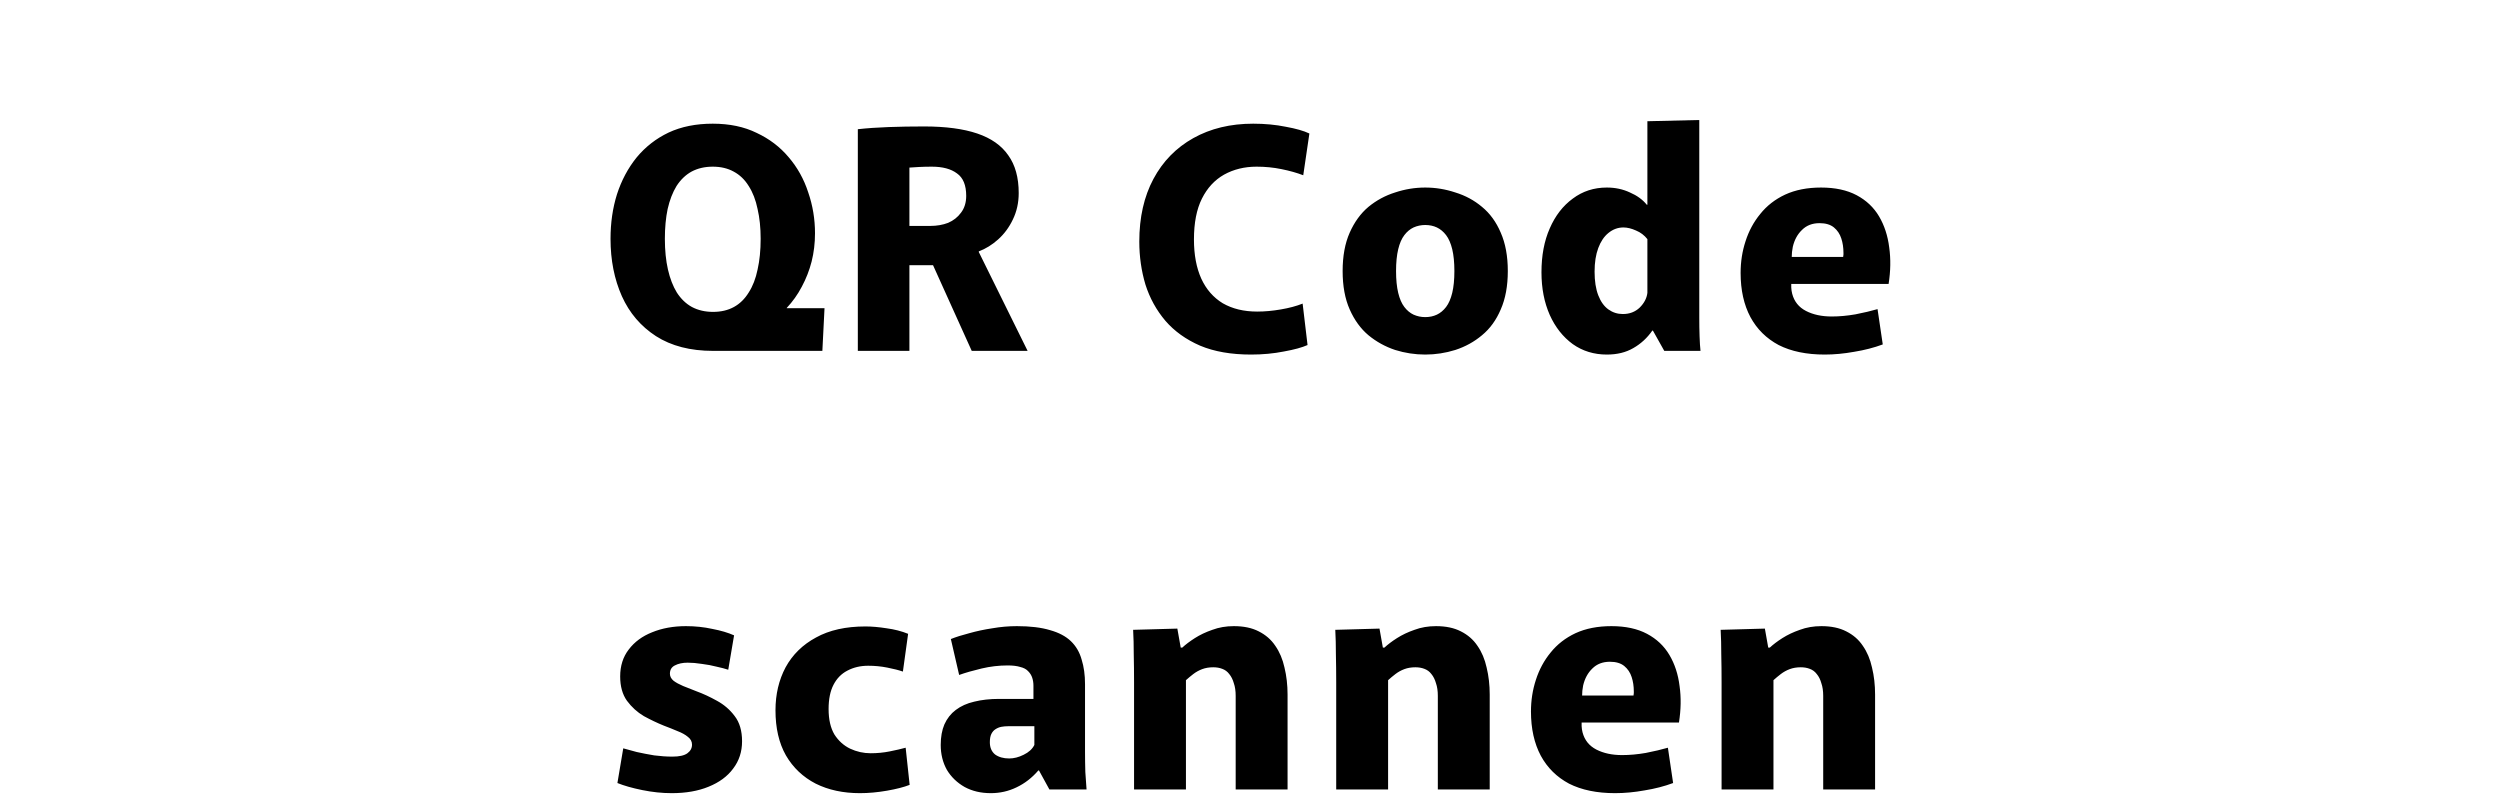 <svg width="114" height="37" viewBox="0 0 114 37" fill="none" xmlns="http://www.w3.org/2000/svg">
<path d="M32.516 16C31.48 16 30.612 15.776 29.912 15.328C29.221 14.88 28.703 14.273 28.358 13.508C28.013 12.733 27.84 11.861 27.84 10.89C27.84 10.162 27.938 9.485 28.134 8.86C28.34 8.225 28.638 7.665 29.03 7.18C29.431 6.695 29.917 6.317 30.486 6.046C31.065 5.775 31.737 5.64 32.502 5.64C33.267 5.64 33.935 5.78 34.504 6.06C35.083 6.331 35.568 6.699 35.96 7.166C36.361 7.633 36.66 8.169 36.856 8.776C37.062 9.373 37.164 9.994 37.164 10.638C37.164 11.086 37.113 11.515 37.01 11.926C36.907 12.327 36.758 12.71 36.562 13.074C36.376 13.429 36.147 13.751 35.876 14.04V14.054H37.598L37.5 16H32.516ZM32.516 14.222C32.88 14.222 33.197 14.147 33.468 13.998C33.739 13.849 33.963 13.629 34.14 13.34C34.327 13.051 34.462 12.701 34.546 12.29C34.639 11.879 34.686 11.413 34.686 10.89C34.686 10.386 34.639 9.933 34.546 9.532C34.462 9.121 34.327 8.771 34.14 8.482C33.963 8.193 33.734 7.973 33.454 7.824C33.184 7.675 32.866 7.6 32.502 7.6C32.138 7.6 31.816 7.675 31.536 7.824C31.265 7.973 31.037 8.193 30.85 8.482C30.673 8.771 30.538 9.121 30.444 9.532C30.36 9.933 30.318 10.386 30.318 10.89C30.318 11.413 30.365 11.879 30.458 12.29C30.552 12.701 30.687 13.051 30.864 13.34C31.051 13.629 31.279 13.849 31.55 13.998C31.83 14.147 32.152 14.222 32.516 14.222ZM39.117 5.892C39.537 5.845 40.003 5.813 40.517 5.794C41.03 5.775 41.571 5.766 42.141 5.766C43.121 5.766 43.928 5.873 44.563 6.088C45.197 6.303 45.669 6.634 45.977 7.082C46.294 7.521 46.453 8.095 46.453 8.804C46.453 9.243 46.364 9.644 46.187 10.008C46.019 10.363 45.795 10.666 45.515 10.918C45.244 11.161 44.95 11.343 44.633 11.464V11.492L46.859 16H44.311L42.547 12.094H41.469V16H39.117V5.892ZM42.421 10.302C42.719 10.302 42.99 10.255 43.233 10.162C43.475 10.059 43.671 9.905 43.821 9.7C43.979 9.495 44.059 9.238 44.059 8.93C44.059 8.445 43.919 8.104 43.639 7.908C43.368 7.703 42.985 7.6 42.491 7.6C42.276 7.6 42.085 7.605 41.917 7.614C41.749 7.623 41.599 7.633 41.469 7.642V10.302H42.421ZM57.048 16.168C56.143 16.168 55.368 16.033 54.724 15.762C54.08 15.482 53.553 15.104 53.142 14.628C52.731 14.143 52.428 13.592 52.232 12.976C52.045 12.351 51.952 11.697 51.952 11.016C51.952 9.915 52.167 8.963 52.596 8.16C53.025 7.357 53.632 6.737 54.416 6.298C55.2 5.859 56.11 5.64 57.146 5.64C57.678 5.64 58.173 5.687 58.63 5.78C59.097 5.864 59.456 5.967 59.708 6.088L59.428 7.992C59.139 7.88 58.807 7.787 58.434 7.712C58.07 7.637 57.692 7.6 57.3 7.6C56.749 7.6 56.255 7.721 55.816 7.964C55.387 8.207 55.051 8.571 54.808 9.056C54.565 9.541 54.444 10.162 54.444 10.918C54.444 11.618 54.556 12.215 54.78 12.71C55.004 13.195 55.331 13.569 55.76 13.83C56.199 14.082 56.721 14.208 57.328 14.208C57.673 14.208 58.033 14.175 58.406 14.11C58.789 14.045 59.12 13.956 59.4 13.844L59.624 15.734C59.372 15.846 59.013 15.944 58.546 16.028C58.079 16.121 57.58 16.168 57.048 16.168ZM64.99 16.168C64.523 16.168 64.066 16.098 63.618 15.958C63.17 15.809 62.764 15.585 62.4 15.286C62.045 14.987 61.761 14.595 61.546 14.11C61.331 13.625 61.224 13.041 61.224 12.36C61.224 11.679 61.331 11.095 61.546 10.61C61.761 10.125 62.045 9.733 62.4 9.434C62.764 9.135 63.17 8.916 63.618 8.776C64.066 8.627 64.523 8.552 64.99 8.552C65.457 8.552 65.914 8.627 66.362 8.776C66.819 8.916 67.225 9.135 67.58 9.434C67.944 9.733 68.228 10.125 68.434 10.61C68.648 11.095 68.756 11.679 68.756 12.36C68.756 13.041 68.648 13.625 68.434 14.11C68.228 14.595 67.944 14.987 67.58 15.286C67.225 15.585 66.819 15.809 66.362 15.958C65.914 16.098 65.457 16.168 64.99 16.168ZM64.99 14.46C65.186 14.46 65.363 14.423 65.522 14.348C65.68 14.273 65.82 14.157 65.942 13.998C66.063 13.839 66.156 13.625 66.222 13.354C66.287 13.083 66.32 12.752 66.32 12.36C66.32 11.968 66.287 11.637 66.222 11.366C66.156 11.095 66.063 10.881 65.942 10.722C65.82 10.563 65.68 10.447 65.522 10.372C65.363 10.297 65.186 10.26 64.99 10.26C64.803 10.26 64.626 10.297 64.458 10.372C64.299 10.447 64.159 10.563 64.038 10.722C63.916 10.881 63.823 11.095 63.758 11.366C63.693 11.637 63.66 11.968 63.66 12.36C63.66 12.752 63.693 13.083 63.758 13.354C63.823 13.625 63.916 13.839 64.038 13.998C64.159 14.157 64.299 14.273 64.458 14.348C64.626 14.423 64.803 14.46 64.99 14.46ZM73.273 16.168C72.685 16.168 72.167 16.009 71.719 15.692C71.271 15.365 70.921 14.922 70.669 14.362C70.417 13.793 70.291 13.144 70.291 12.416C70.291 11.651 70.417 10.983 70.669 10.414C70.921 9.835 71.271 9.383 71.719 9.056C72.167 8.72 72.685 8.552 73.273 8.552C73.655 8.552 74.005 8.627 74.323 8.776C74.649 8.916 74.906 9.103 75.093 9.336H75.121V5.528L77.487 5.472V13.774C77.487 13.961 77.487 14.199 77.487 14.488C77.487 14.777 77.491 15.062 77.501 15.342C77.51 15.613 77.524 15.832 77.543 16H75.891L75.373 15.076H75.345C75.111 15.412 74.822 15.678 74.477 15.874C74.141 16.07 73.739 16.168 73.273 16.168ZM74.001 14.32C74.309 14.32 74.565 14.222 74.771 14.026C74.976 13.821 75.093 13.597 75.121 13.354V10.904C74.981 10.727 74.808 10.596 74.603 10.512C74.397 10.419 74.206 10.372 74.029 10.372C73.777 10.372 73.548 10.456 73.343 10.624C73.147 10.783 72.993 11.011 72.881 11.31C72.769 11.609 72.713 11.968 72.713 12.388C72.713 12.817 72.769 13.177 72.881 13.466C72.993 13.755 73.147 13.97 73.343 14.11C73.539 14.25 73.758 14.32 74.001 14.32ZM83.208 16.168C82.377 16.168 81.677 16.023 81.108 15.734C80.548 15.435 80.118 15.011 79.82 14.46C79.521 13.9 79.372 13.228 79.372 12.444C79.372 11.94 79.446 11.459 79.596 11.002C79.745 10.535 79.969 10.12 80.268 9.756C80.566 9.383 80.944 9.089 81.402 8.874C81.868 8.659 82.414 8.552 83.04 8.552C83.684 8.552 84.225 8.669 84.664 8.902C85.102 9.135 85.443 9.457 85.686 9.868C85.928 10.279 86.082 10.75 86.148 11.282C86.222 11.805 86.213 12.36 86.12 12.948H80.618L81.892 12.01C81.686 12.579 81.63 13.041 81.724 13.396C81.817 13.751 82.027 14.012 82.354 14.18C82.68 14.348 83.072 14.432 83.53 14.432C83.875 14.432 84.234 14.399 84.608 14.334C84.99 14.259 85.326 14.18 85.616 14.096L85.854 15.706C85.452 15.855 85.018 15.967 84.552 16.042C84.085 16.126 83.637 16.168 83.208 16.168ZM80.632 11.716H84.048C84.057 11.669 84.062 11.632 84.062 11.604C84.062 11.576 84.062 11.553 84.062 11.534C84.062 11.291 84.029 11.072 83.964 10.876C83.898 10.671 83.786 10.503 83.628 10.372C83.469 10.241 83.25 10.176 82.97 10.176C82.643 10.176 82.377 10.279 82.172 10.484C81.966 10.68 81.826 10.937 81.752 11.254C81.686 11.571 81.686 11.903 81.752 12.248L80.632 11.716ZM30.632 36.168C30.193 36.168 29.745 36.121 29.288 36.028C28.831 35.935 28.453 35.827 28.154 35.706L28.42 34.124C28.588 34.171 28.793 34.227 29.036 34.292C29.288 34.348 29.554 34.399 29.834 34.446C30.123 34.483 30.399 34.502 30.66 34.502C30.977 34.502 31.206 34.451 31.346 34.348C31.486 34.245 31.556 34.115 31.556 33.956C31.556 33.816 31.495 33.699 31.374 33.606C31.253 33.503 31.094 33.415 30.898 33.34C30.702 33.256 30.492 33.172 30.268 33.088C29.969 32.967 29.666 32.822 29.358 32.654C29.059 32.477 28.803 32.243 28.588 31.954C28.383 31.665 28.28 31.296 28.28 30.848C28.28 30.363 28.411 29.952 28.672 29.616C28.933 29.271 29.288 29.009 29.736 28.832C30.193 28.645 30.707 28.552 31.276 28.552C31.696 28.552 32.097 28.594 32.48 28.678C32.872 28.753 33.203 28.851 33.474 28.972L33.208 30.54C33.068 30.493 32.891 30.447 32.676 30.4C32.461 30.344 32.237 30.302 32.004 30.274C31.771 30.237 31.556 30.218 31.36 30.218C31.127 30.218 30.931 30.26 30.772 30.344C30.623 30.419 30.548 30.545 30.548 30.722C30.548 30.843 30.604 30.951 30.716 31.044C30.828 31.128 30.973 31.207 31.15 31.282C31.337 31.357 31.537 31.436 31.752 31.52C32.06 31.632 32.373 31.777 32.69 31.954C33.017 32.131 33.287 32.365 33.502 32.654C33.726 32.943 33.838 33.326 33.838 33.802C33.838 34.278 33.703 34.693 33.432 35.048C33.171 35.403 32.797 35.678 32.312 35.874C31.836 36.07 31.276 36.168 30.632 36.168ZM39.212 36.168C38.447 36.168 37.775 36.023 37.196 35.734C36.617 35.435 36.164 35.006 35.838 34.446C35.52 33.886 35.362 33.2 35.362 32.388C35.362 31.66 35.516 31.007 35.824 30.428C36.141 29.849 36.603 29.397 37.21 29.07C37.816 28.734 38.568 28.566 39.464 28.566C39.753 28.566 40.075 28.594 40.43 28.65C40.785 28.697 41.111 28.781 41.41 28.902L41.172 30.624C40.985 30.559 40.747 30.498 40.458 30.442C40.178 30.386 39.889 30.358 39.59 30.358C39.235 30.358 38.918 30.433 38.638 30.582C38.367 30.722 38.157 30.937 38.008 31.226C37.858 31.515 37.784 31.884 37.784 32.332C37.784 32.808 37.873 33.195 38.05 33.494C38.236 33.783 38.474 33.998 38.764 34.138C39.062 34.278 39.375 34.348 39.702 34.348C40.001 34.348 40.29 34.32 40.57 34.264C40.85 34.208 41.093 34.152 41.298 34.096L41.48 35.79C41.218 35.893 40.873 35.981 40.444 36.056C40.014 36.131 39.604 36.168 39.212 36.168ZM45.179 36.168C44.731 36.168 44.334 36.075 43.989 35.888C43.644 35.692 43.373 35.431 43.177 35.104C42.99 34.768 42.897 34.39 42.897 33.97C42.897 33.606 42.953 33.293 43.065 33.032C43.186 32.761 43.359 32.542 43.583 32.374C43.816 32.197 44.096 32.071 44.423 31.996C44.759 31.912 45.137 31.87 45.557 31.87H47.125V31.268C47.125 31.137 47.106 31.016 47.069 30.904C47.032 30.792 46.971 30.694 46.887 30.61C46.803 30.517 46.682 30.451 46.523 30.414C46.374 30.367 46.182 30.344 45.949 30.344C45.548 30.344 45.151 30.391 44.759 30.484C44.367 30.577 44.026 30.675 43.737 30.778L43.359 29.14C43.592 29.047 43.872 28.958 44.199 28.874C44.526 28.781 44.876 28.706 45.249 28.65C45.622 28.585 45.996 28.552 46.369 28.552C46.976 28.552 47.48 28.613 47.881 28.734C48.282 28.846 48.6 29.014 48.833 29.238C49.066 29.462 49.23 29.742 49.323 30.078C49.426 30.405 49.477 30.778 49.477 31.198V34.292C49.477 34.591 49.482 34.894 49.491 35.202C49.51 35.51 49.528 35.776 49.547 36H47.853L47.377 35.132H47.349C47.06 35.468 46.728 35.725 46.355 35.902C45.991 36.079 45.599 36.168 45.179 36.168ZM46.019 34.586C46.234 34.586 46.453 34.53 46.677 34.418C46.91 34.306 47.074 34.157 47.167 33.97V33.116H45.963C45.86 33.116 45.758 33.125 45.655 33.144C45.562 33.163 45.473 33.2 45.389 33.256C45.314 33.303 45.254 33.373 45.207 33.466C45.16 33.559 45.137 33.685 45.137 33.844C45.137 34.087 45.216 34.273 45.375 34.404C45.543 34.525 45.758 34.586 46.019 34.586ZM51.713 31.128C51.713 30.671 51.708 30.241 51.699 29.84C51.699 29.439 51.69 29.065 51.671 28.72L53.687 28.664L53.841 29.532H53.911C54.06 29.392 54.252 29.247 54.485 29.098C54.718 28.949 54.984 28.823 55.283 28.72C55.582 28.608 55.908 28.552 56.263 28.552C56.711 28.552 57.089 28.631 57.397 28.79C57.714 28.949 57.966 29.168 58.153 29.448C58.349 29.728 58.489 30.059 58.573 30.442C58.666 30.825 58.713 31.235 58.713 31.674V36H56.347V31.73C56.347 31.506 56.319 31.315 56.263 31.156C56.216 30.988 56.146 30.848 56.053 30.736C55.969 30.624 55.862 30.545 55.731 30.498C55.61 30.451 55.474 30.428 55.325 30.428C55.138 30.428 54.97 30.456 54.821 30.512C54.672 30.568 54.536 30.643 54.415 30.736C54.294 30.829 54.182 30.923 54.079 31.016V36H51.713V31.128ZM60.931 31.128C60.931 30.671 60.926 30.241 60.917 29.84C60.917 29.439 60.907 29.065 60.889 28.72L62.905 28.664L63.059 29.532H63.129C63.278 29.392 63.469 29.247 63.703 29.098C63.936 28.949 64.202 28.823 64.501 28.72C64.799 28.608 65.126 28.552 65.481 28.552C65.929 28.552 66.307 28.631 66.615 28.79C66.932 28.949 67.184 29.168 67.371 29.448C67.567 29.728 67.707 30.059 67.791 30.442C67.884 30.825 67.931 31.235 67.931 31.674V36H65.565V31.73C65.565 31.506 65.537 31.315 65.481 31.156C65.434 30.988 65.364 30.848 65.271 30.736C65.187 30.624 65.079 30.545 64.949 30.498C64.827 30.451 64.692 30.428 64.543 30.428C64.356 30.428 64.188 30.456 64.039 30.512C63.889 30.568 63.754 30.643 63.633 30.736C63.511 30.829 63.399 30.923 63.297 31.016V36H60.931V31.128ZM73.648 36.168C72.817 36.168 72.118 36.023 71.548 35.734C70.988 35.435 70.559 35.011 70.26 34.46C69.962 33.9 69.812 33.228 69.812 32.444C69.812 31.94 69.887 31.459 70.036 31.002C70.186 30.535 70.409 30.12 70.708 29.756C71.007 29.383 71.385 29.089 71.842 28.874C72.309 28.659 72.855 28.552 73.48 28.552C74.124 28.552 74.665 28.669 75.104 28.902C75.543 29.135 75.883 29.457 76.126 29.868C76.369 30.279 76.523 30.75 76.588 31.282C76.663 31.805 76.653 32.36 76.56 32.948H71.058L72.332 32.01C72.127 32.579 72.071 33.041 72.164 33.396C72.257 33.751 72.468 34.012 72.794 34.18C73.121 34.348 73.513 34.432 73.97 34.432C74.316 34.432 74.675 34.399 75.048 34.334C75.431 34.259 75.767 34.18 76.056 34.096L76.294 35.706C75.893 35.855 75.459 35.967 74.992 36.042C74.525 36.126 74.078 36.168 73.648 36.168ZM71.072 31.716H74.488C74.498 31.669 74.502 31.632 74.502 31.604C74.502 31.576 74.502 31.553 74.502 31.534C74.502 31.291 74.469 31.072 74.404 30.876C74.339 30.671 74.227 30.503 74.068 30.372C73.909 30.241 73.69 30.176 73.41 30.176C73.084 30.176 72.817 30.279 72.612 30.484C72.407 30.68 72.267 30.937 72.192 31.254C72.127 31.571 72.127 31.903 72.192 32.248L71.072 31.716ZM78.504 31.128C78.504 30.671 78.5 30.241 78.49 29.84C78.49 29.439 78.481 29.065 78.462 28.72L80.478 28.664L80.632 29.532H80.702C80.852 29.392 81.043 29.247 81.276 29.098C81.51 28.949 81.776 28.823 82.074 28.72C82.373 28.608 82.7 28.552 83.054 28.552C83.502 28.552 83.88 28.631 84.188 28.79C84.506 28.949 84.758 29.168 84.944 29.448C85.14 29.728 85.28 30.059 85.364 30.442C85.458 30.825 85.504 31.235 85.504 31.674V36H83.138V31.73C83.138 31.506 83.11 31.315 83.054 31.156C83.008 30.988 82.938 30.848 82.844 30.736C82.76 30.624 82.653 30.545 82.522 30.498C82.401 30.451 82.266 30.428 82.116 30.428C81.93 30.428 81.762 30.456 81.612 30.512C81.463 30.568 81.328 30.643 81.206 30.736C81.085 30.829 80.973 30.923 80.87 31.016V36H78.504V31.128Z" fill="black"/>
</svg>
